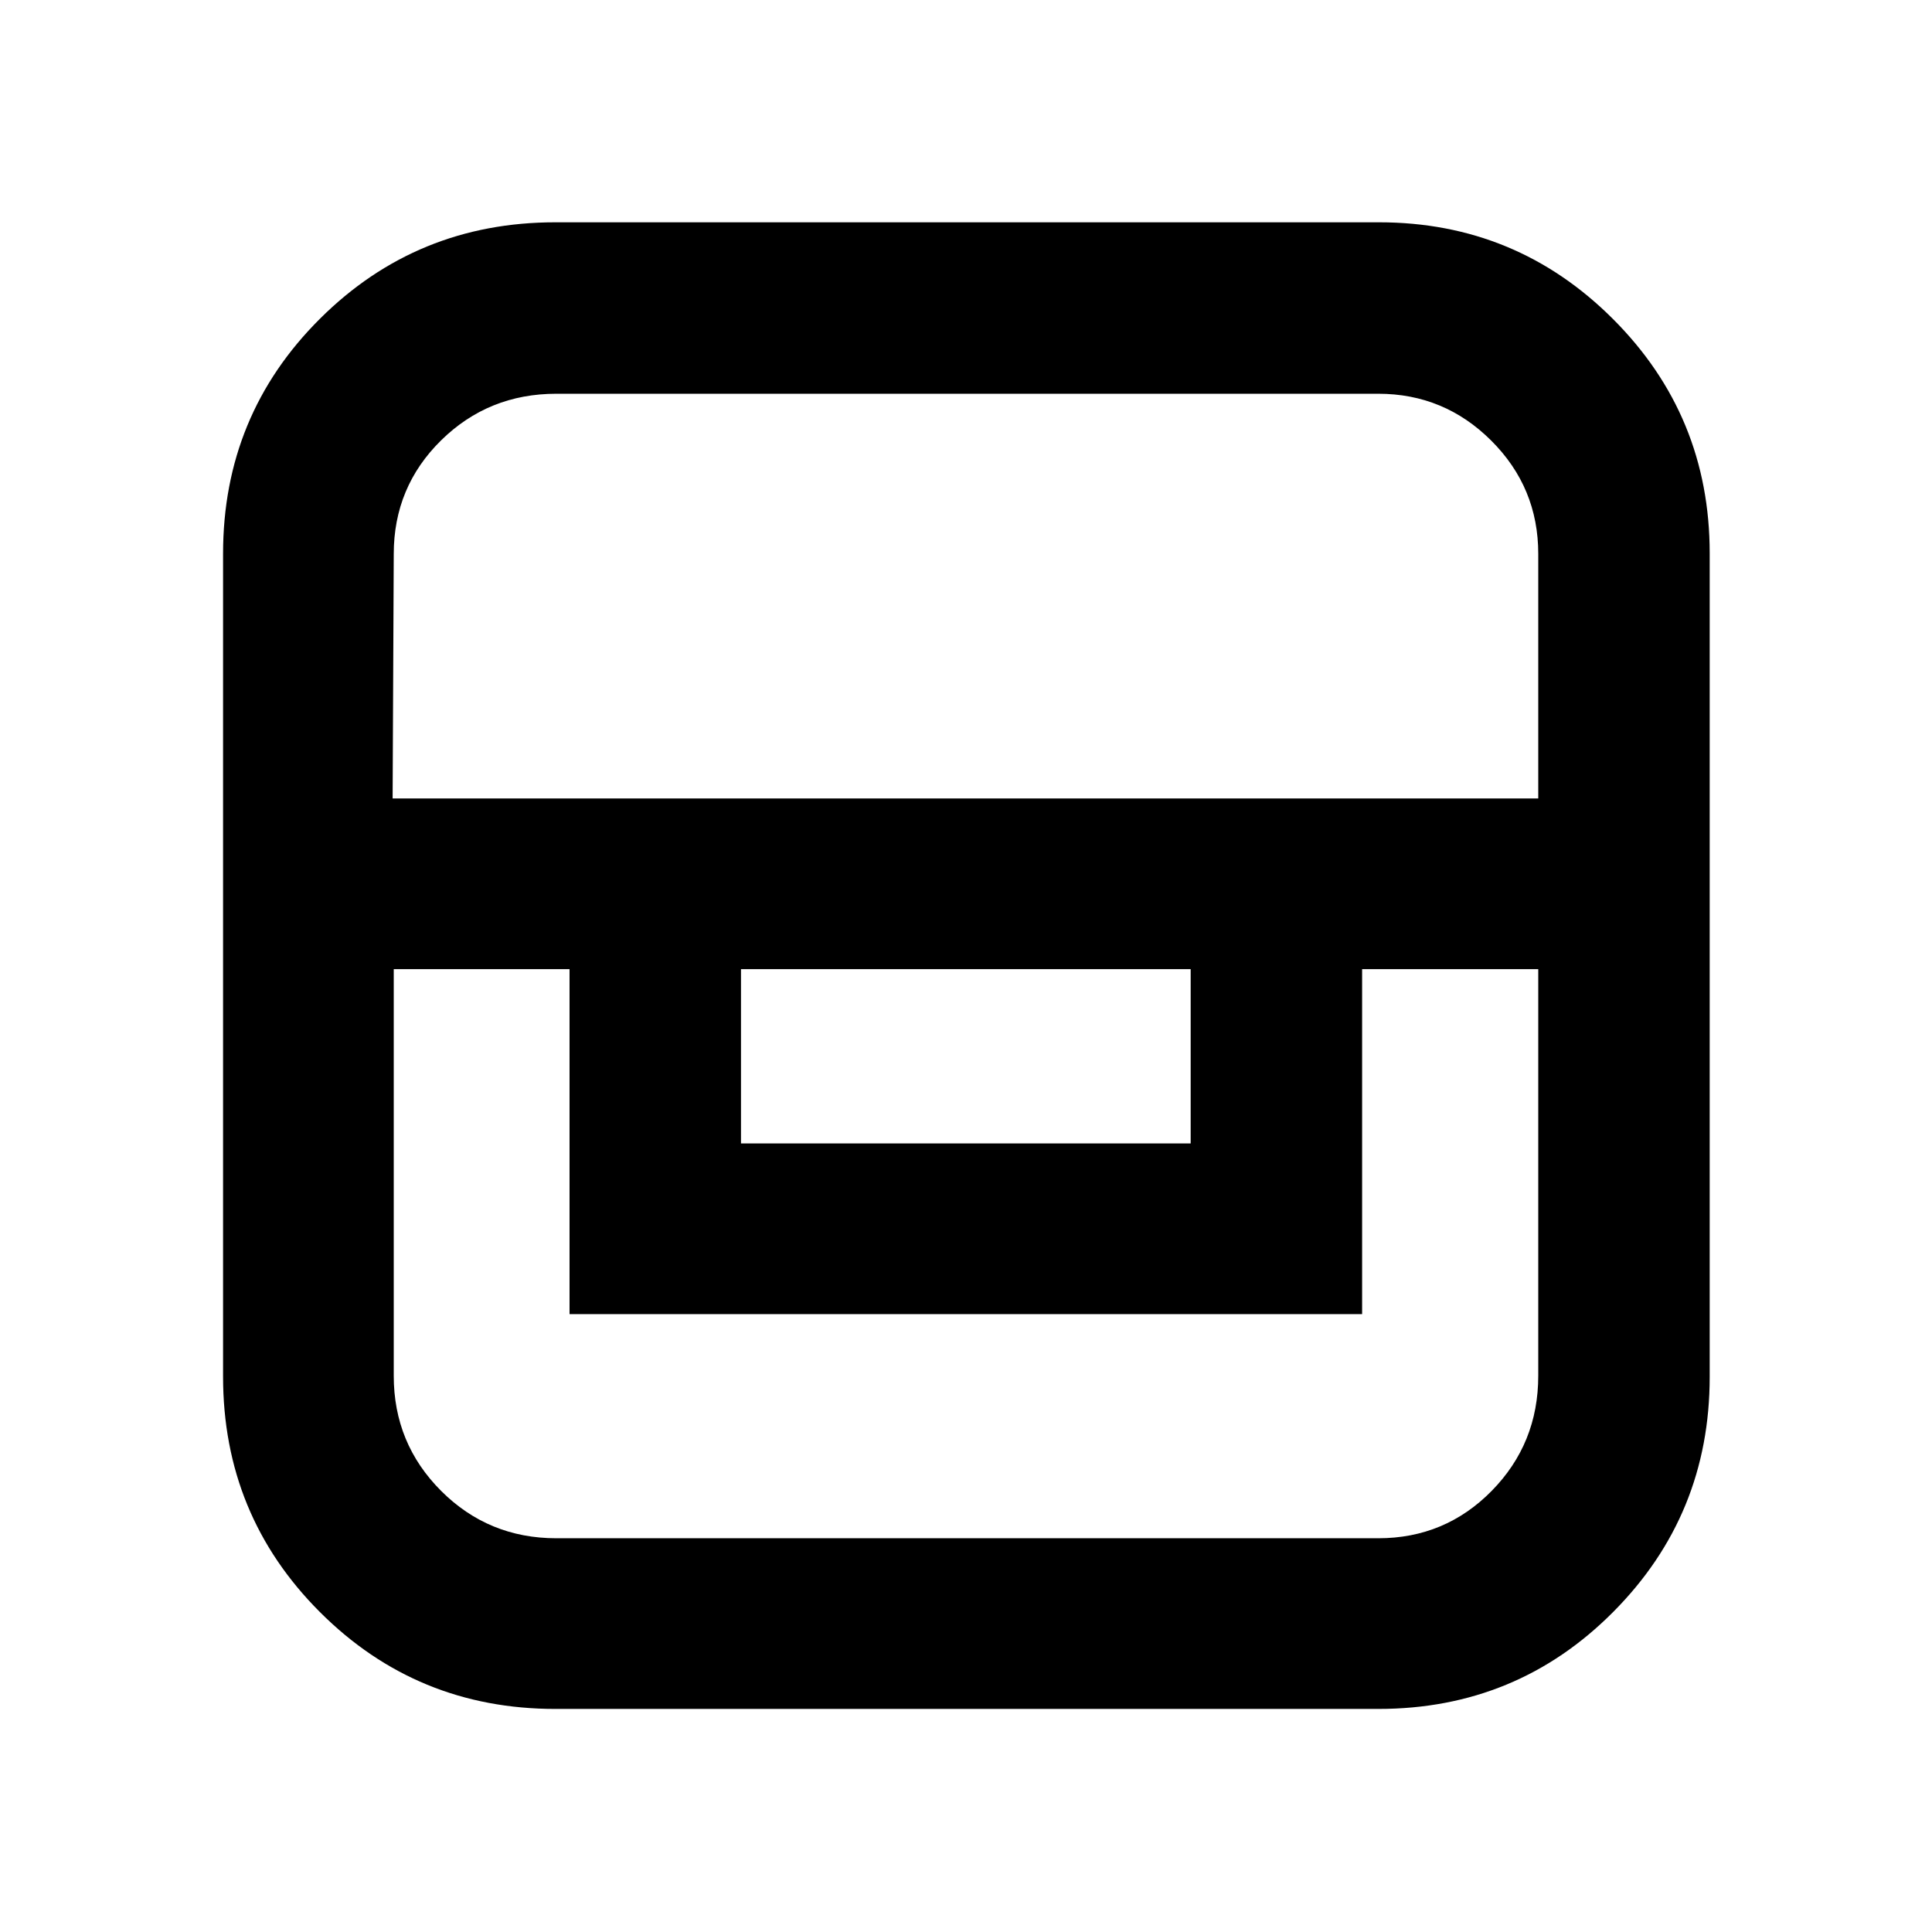 <svg xmlns="http://www.w3.org/2000/svg" height="40" viewBox="0 -960 960 960" width="40"><path d="M275.96-110.84q-68.87 0-116.99-48.13-48.13-48.12-48.13-116.99V-684.9q0-68.79 48.13-116.71 48.12-47.93 116.99-47.93h409.22q68.25 0 116.3 48.05 48.06 48.04 48.06 116.45v409.22q0 68.57-47.93 116.77-47.92 48.21-116.71 48.21H275.96Zm-80.31-367.59v202.05q0 33.65 23.54 57.19t57.26 23.54h408.4q33.21 0 56.36-23.54 23.14-23.54 23.14-57.19v-202.05h-87.52v171.41H283v-171.41h-87.35Zm172.54 0v86.6h223.45v-86.6H368.19Zm-173.1-84.81h569.26v-121.58q0-32.95-23.36-56.24-23.35-23.29-56.14-23.29h-408.4q-33.72 0-57.26 23.15-23.54 23.16-23.54 56.5l-.56 121.46Z"/></svg>